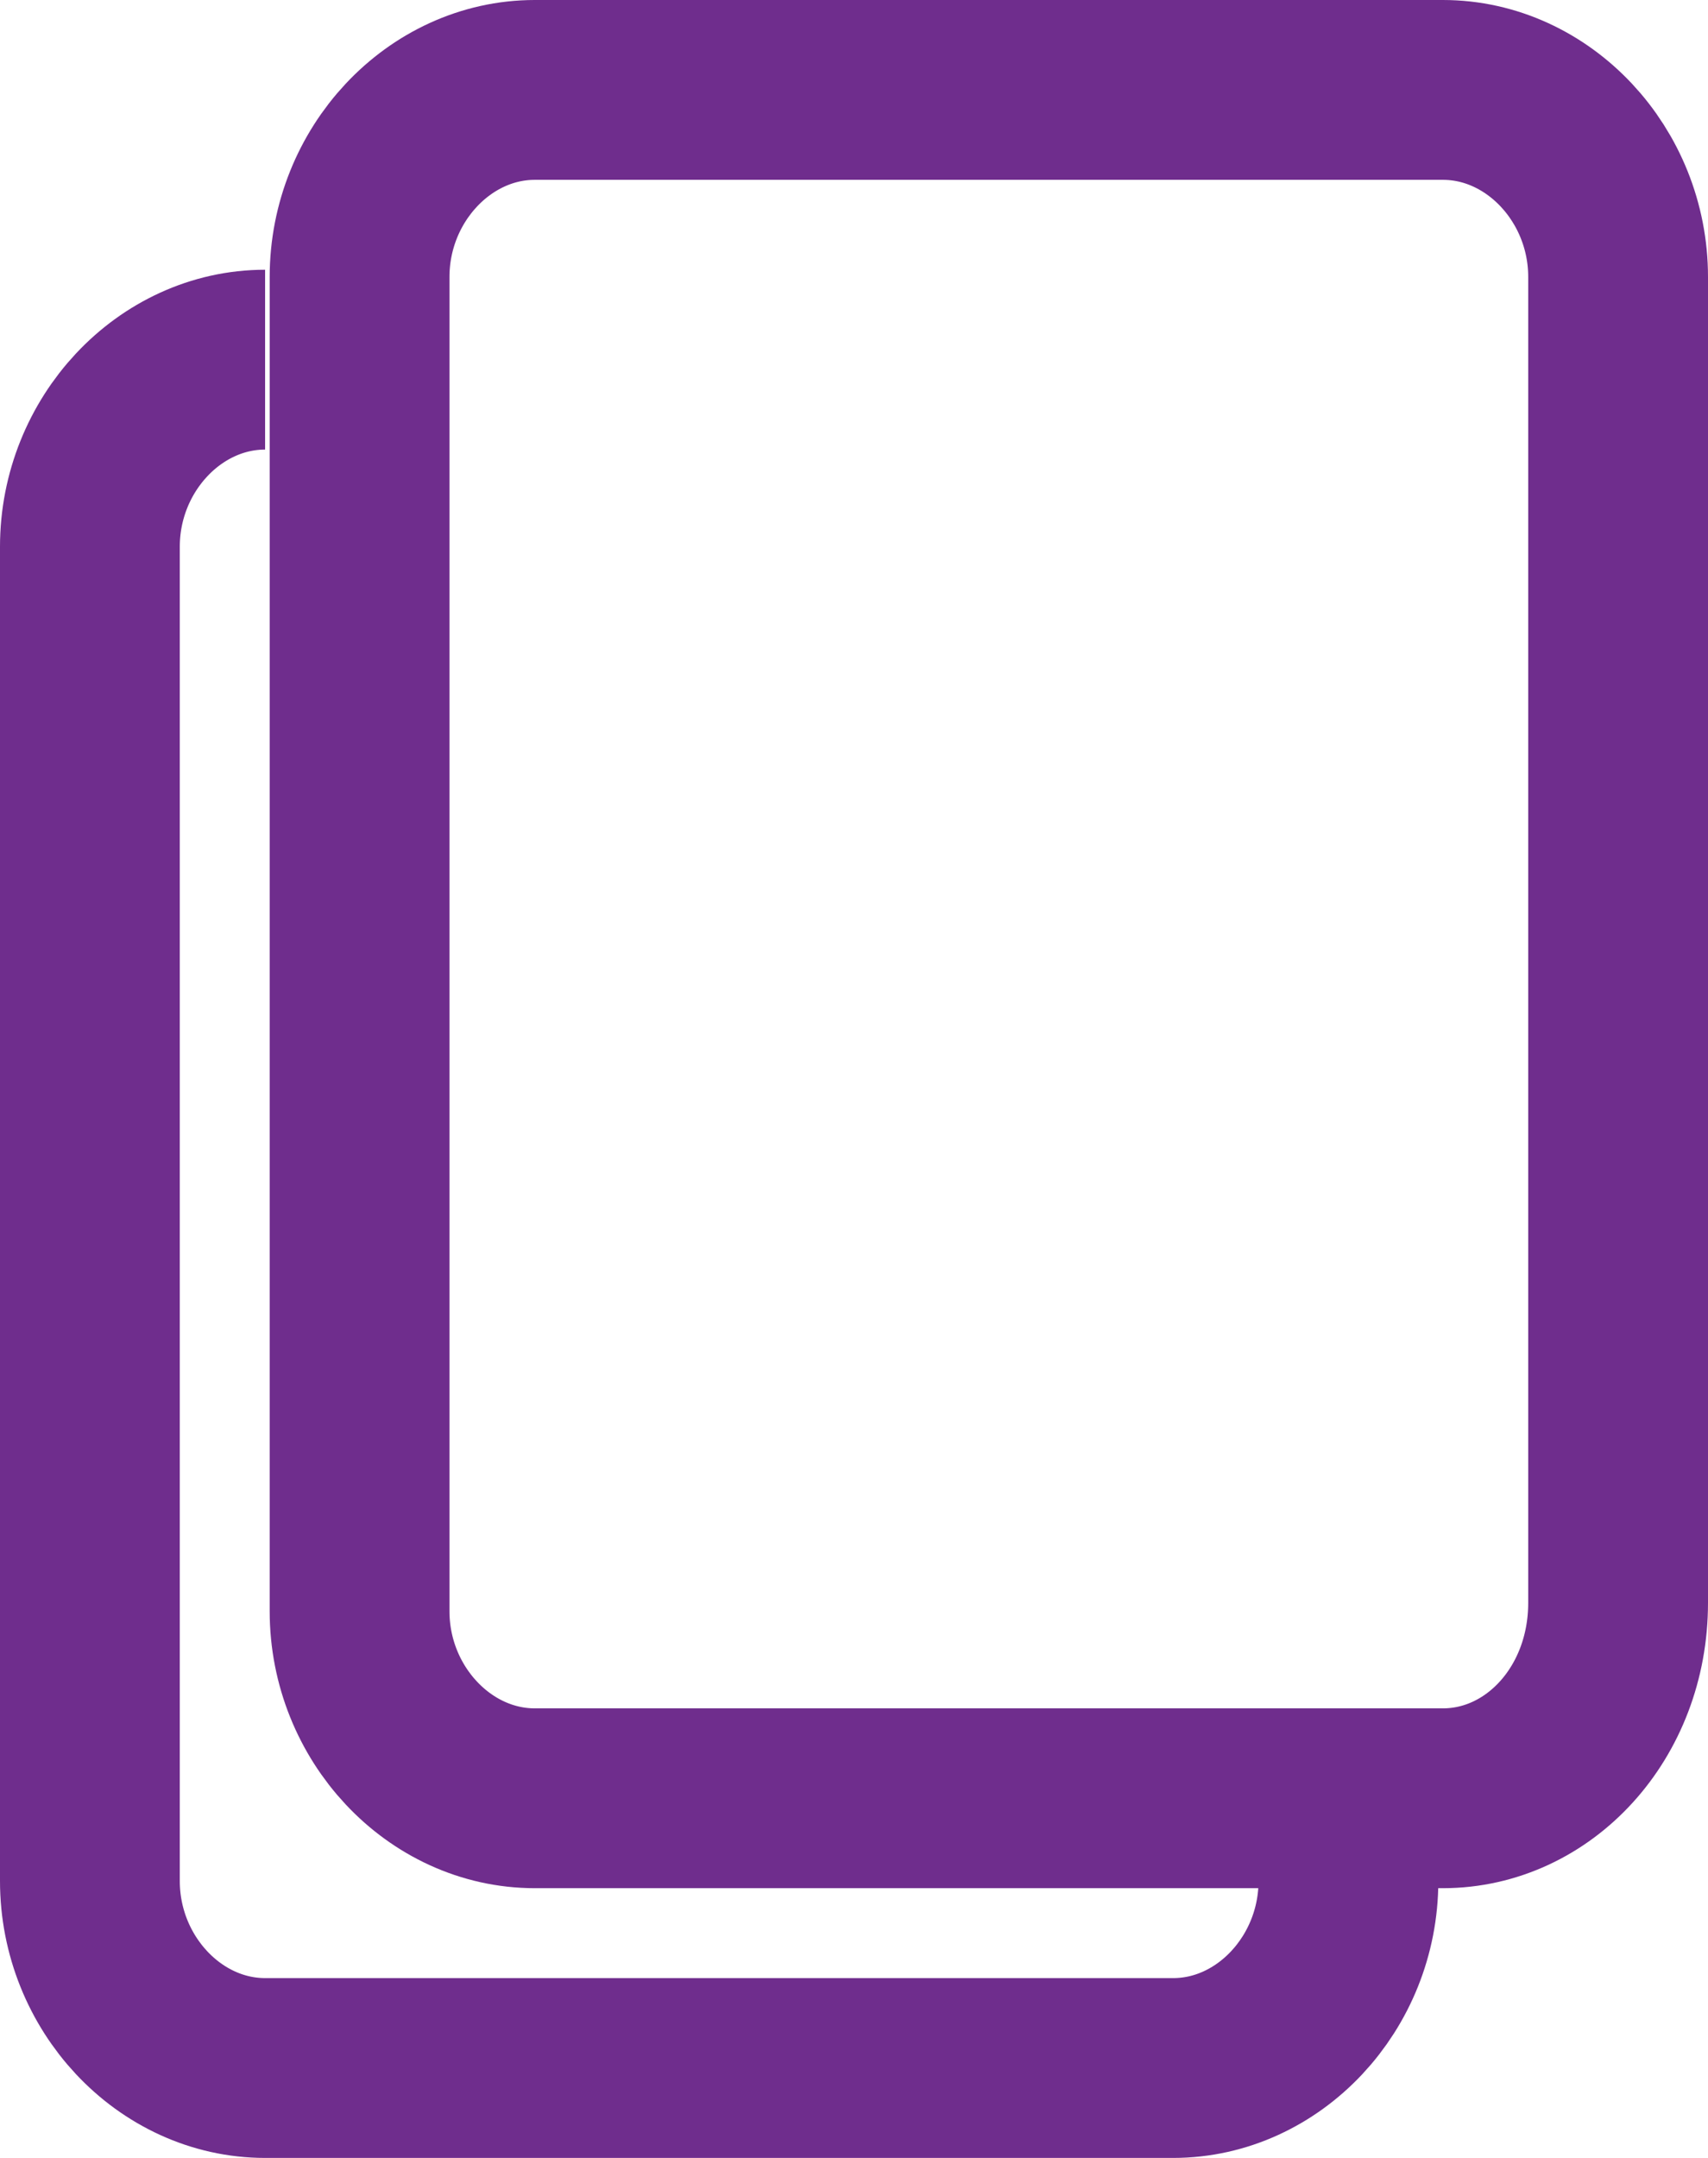 <svg width="19" height="24" viewBox="0 0 19 24" fill="none" xmlns="http://www.w3.org/2000/svg">
    <path d="M15 19.219V20.92C15 22.055 14.114 23 13.051 23H2.949C1.886 23 1 22.055 1 20.92V6.08C1 4.945 1.886 4 2.949 4" stroke="#6F2D8D" stroke-width="2" stroke-miterlimit="10"/>
    <path d="M16.051 20H5.949C4.886 20 4 19.055 4 17.92V3.08C4 1.945 4.886 1 5.949 1H16.051C17.114 1 18 1.945 18 3.08V17.826C18 19.055 17.114 20 16.051 20Z" stroke="#6F2D8D" stroke-width="2" stroke-miterlimit="10"/>
</svg>
